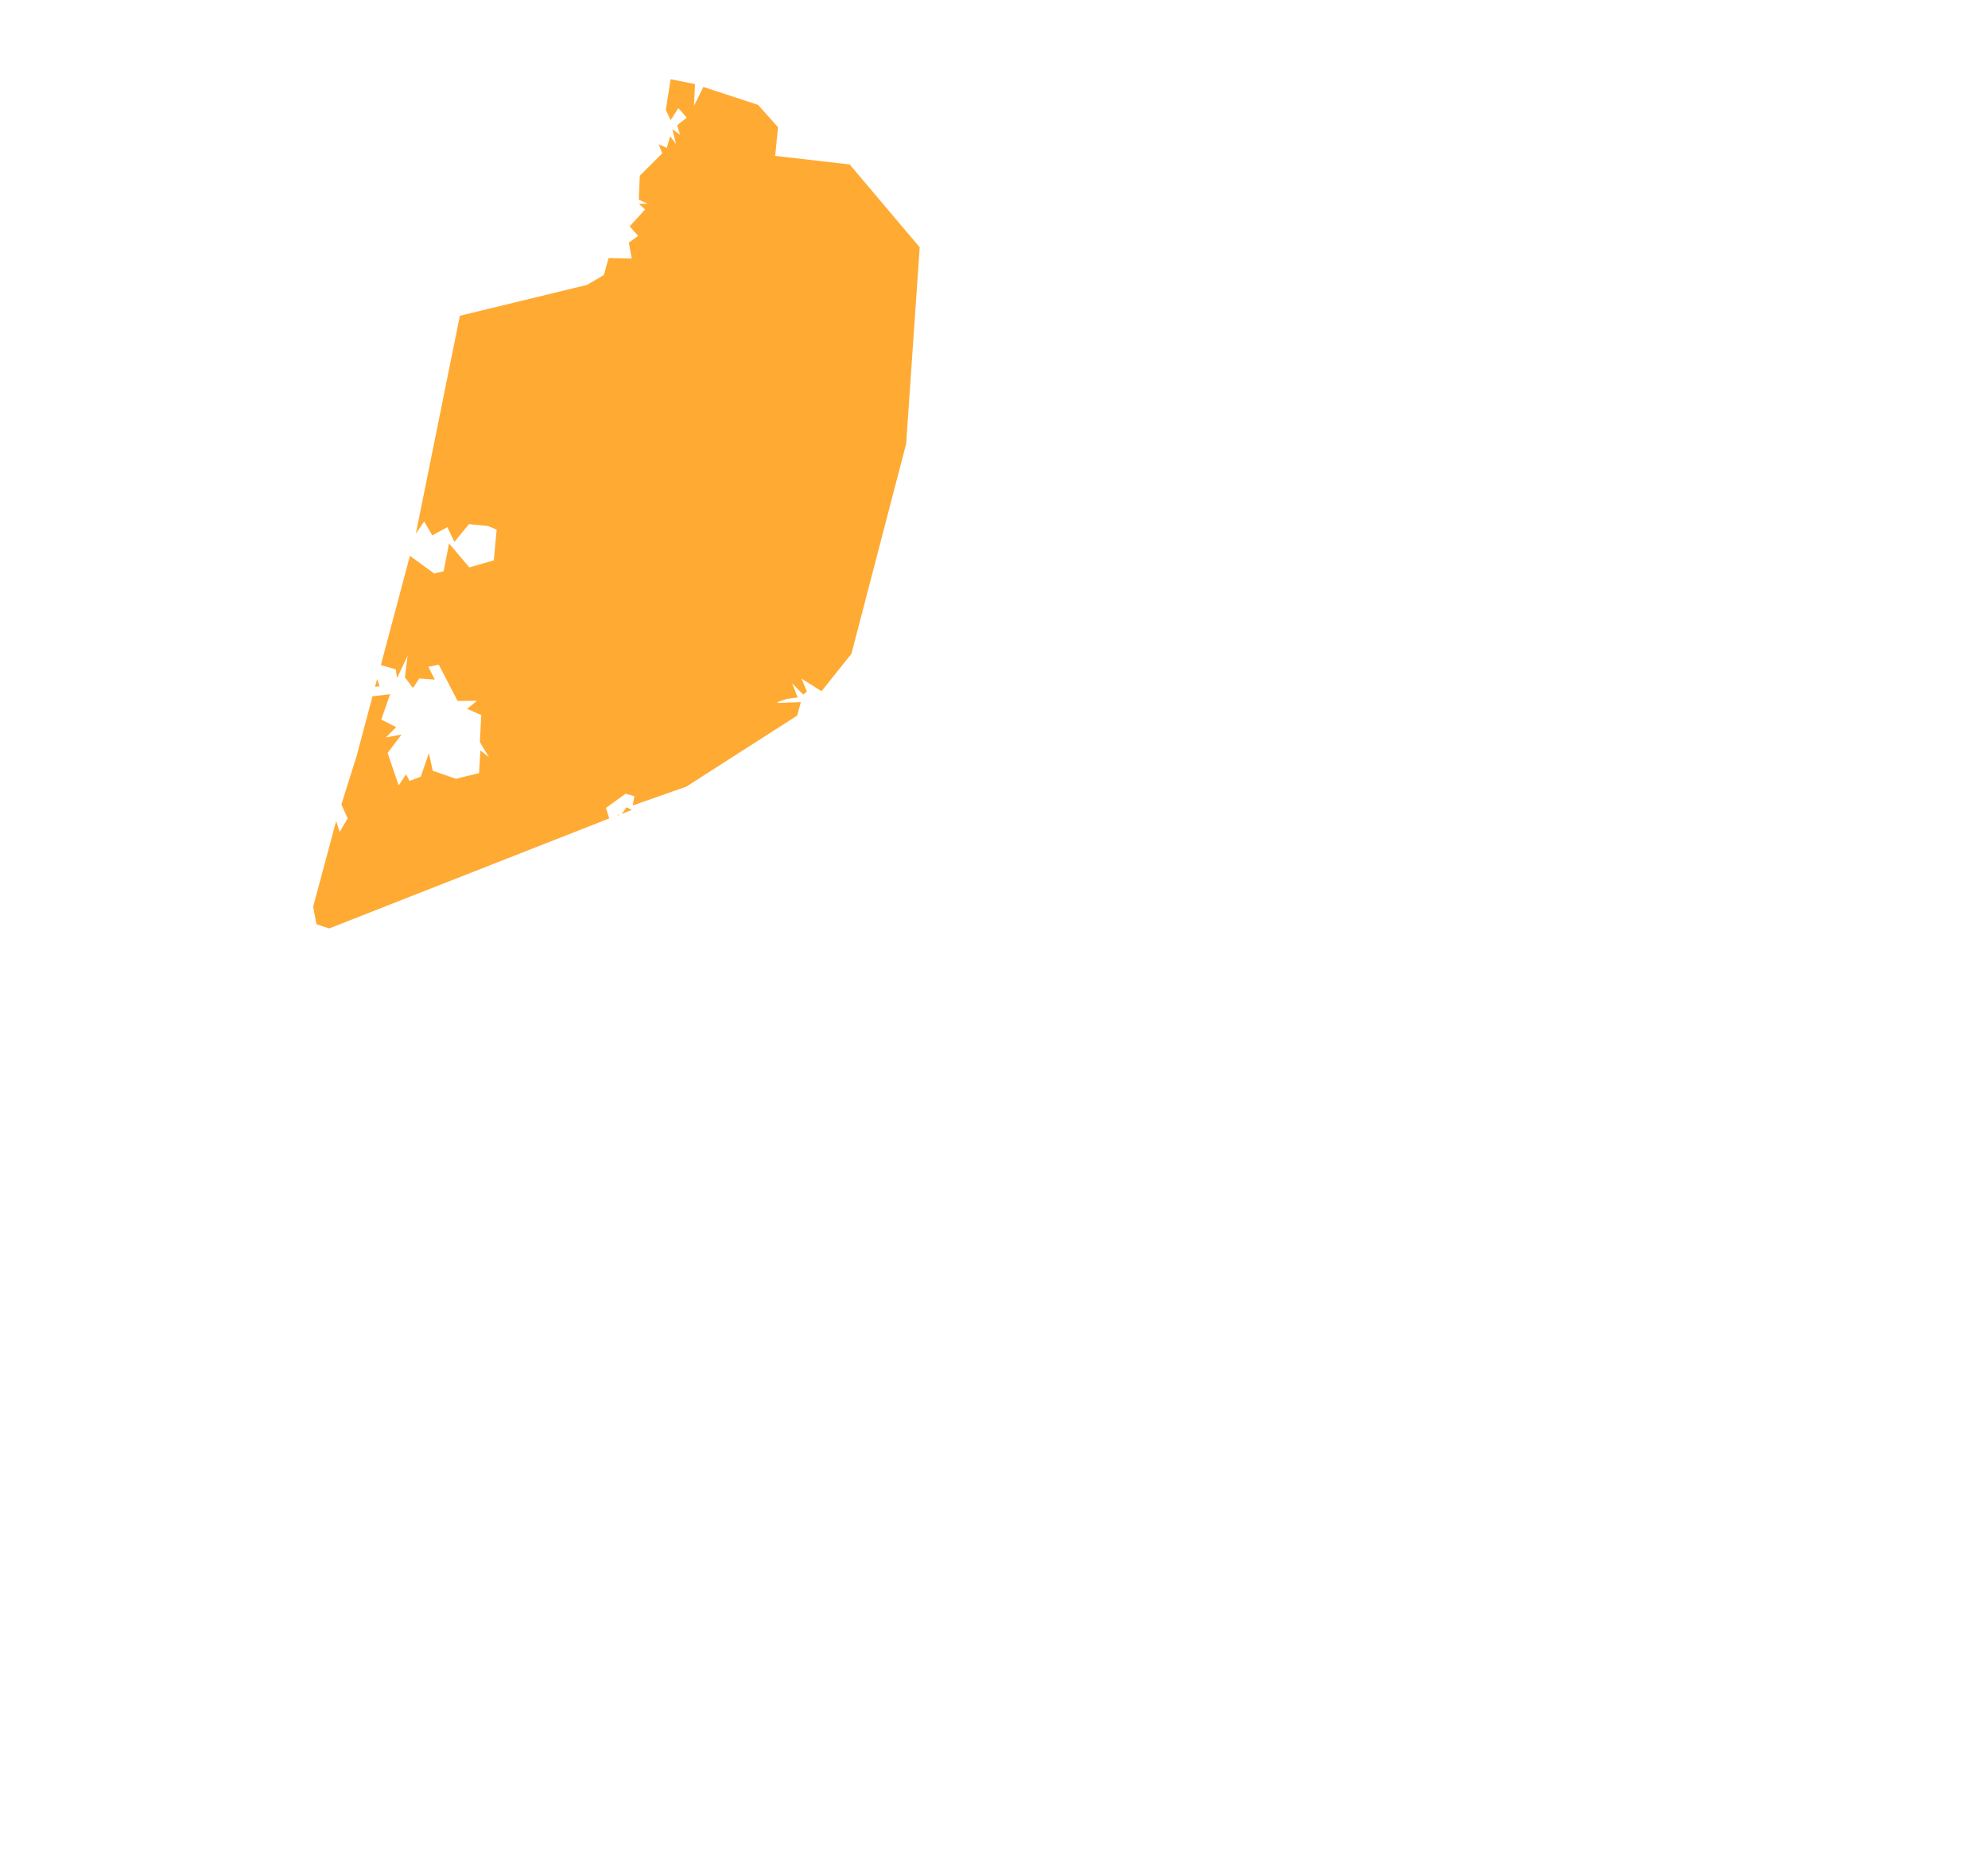 <?xml version="1.0" encoding="UTF-8"?>
<!DOCTYPE svg PUBLIC "-//W3C//DTD SVG 1.1//EN" "http://www.w3.org/Graphics/SVG/1.1/DTD/svg11.dtd">
<!-- Creator: CorelDRAW 2020 (64-Bit) -->
<svg xmlns="http://www.w3.org/2000/svg" xml:space="preserve" width="750px" height="700px" version="1.1" style="shape-rendering:geometricPrecision; text-rendering:geometricPrecision; image-rendering:optimizeQuality; fill-rule:evenodd; clip-rule:evenodd"
viewBox="0 0 750 700"
 xmlns:xlink="http://www.w3.org/1999/xlink"
 xmlns:xodm="http://www.corel.com/coreldraw/odm/2003">
 <defs>
  <style type="text/css">
   <![CDATA[
    .fil0 {fill:#FF9500;fill-opacity:0.8}
   ]]>
  </style>
 </defs>
 <g id="Capa_x0020_1">
  <polygon class="fil0" points="134.51,285.36 140.54,262.7 147.18,261.94 143.83,271.5 149.46,274.35 145.53,278.27 151.49,277.13 146.23,284.09 150.41,296.37 153.19,292.13 154.52,294.66 158.76,293.02 161.8,284.16 163.26,290.8 171.99,293.84 180.73,291.69 181.23,283.14 184.46,285.68 181.04,279.98 181.55,269.79 176.23,267.45 179.97,264.41 172.63,264.47 165.54,250.8 161.61,251.56 164.02,256.43 158.19,255.99 155.79,259.6 152.75,255.55 153.76,247.44 149.78,255.86 149.33,252.57 143.68,250.93 154.65,209.72 163.77,216.37 167.37,215.54 169.4,205.04 177.06,214.09 186.3,211.43 187.37,199.84 184.08,198.45 176.93,197.76 171.42,204.46 168.76,198.89 163.07,202 160.03,196.74 156.88,201.36 173.49,119.14 221.49,107.49 227.82,103.76 229.59,97.37 238.33,97.56 237.25,91.54 240.74,89.01 237.57,85.4 243.39,79.01 241.05,76.92 244.34,76.86 240.99,75.34 241.37,66.29 249.85,57.87 248.52,54.45 251.56,55.78 252.83,51.41 255.04,54.32 253.65,48.75 256.56,50.84 255.48,47.23 259.09,44.38 255.93,40.78 253.01,45.33 251.18,41.47 253.01,29.89 262.19,31.73 261.81,39.95 265.36,32.8 285.99,39.57 293.52,47.99 292.45,58.82 320.55,62.05 346.97,93.31 341.86,167.42 321.21,246.69 309.93,260.8 302.39,256.05 304.41,260.93 303.02,262.07 298.84,257.82 300.93,263.14 296.82,263.71 293.46,264.85 293.27,265.23 302.13,264.92 300.74,270 258.92,296.8 238.71,303.91 239.34,300.42 235.99,299.48 228.58,304.86 229.85,308.79 124.18,350.3 119.38,348.7 118.15,342.06 126.82,309.79 128.13,313.91 131.17,308.78 128.79,303.53 "/>
  <polygon class="fil0" points="238.39,305.54 234.59,307.12 236.37,304.6 "/>
  <polygon class="fil0" points="141.49,259.15 142.24,256.31 142.31,256.31 143.19,258.96 "/>
  <polygon class="fil0" points="233.71,307.49 233.39,307.62 233.14,307.7 233.14,307.32 "/>
  <polygon class="fil0" points="155.71,205.73 155.76,205.54 155.79,205.54 155.85,205.79 "/>
  <polygon class="fil0" points="225.99,103.82 226.05,103.95 225.92,104.01 225.92,103.89 "/>
  <polygon class="fil0" points="301.12,269.8 300.99,269.87 300.99,269.79 "/>
  <polygon class="fil0" points="175.79,291.31 175.92,291.31 175.92,291.37 175.79,291.37 "/>
  <polygon class="fil0" points="178.58,291.44 178.58,291.5 178.51,291.5 178.51,291.44 "/>
  <polygon class="fil0" points="164.59,251.69 164.52,251.69 164.52,251.62 164.59,251.62 "/>
  <polygon class="fil0" points="253.71,51.79 253.71,51.85 253.65,51.85 253.65,51.79 "/>
  <polygon class="fil0" points="293.78,264.98 293.84,264.98 293.84,265.04 293.78,265.04 "/>
  <polygon class="fil0" points="231.41,308.27 231.37,308.29 231.37,308.27 "/>
  <polygon class="fil0" points="234.55,307.13 234.53,307.14 234.53,307.13 "/>
  <polygon class="fil0" points="156.86,201.43 156.87,201.4 156.87,201.43 "/>
  <polygon class="fil0" points="140.59,262.51 140.6,262.49 140.6,262.51 "/>
  <polygon class="fil0" points="155.66,205.92 155.66,205.92 155.66,205.92 "/>
 </g>
</svg>
